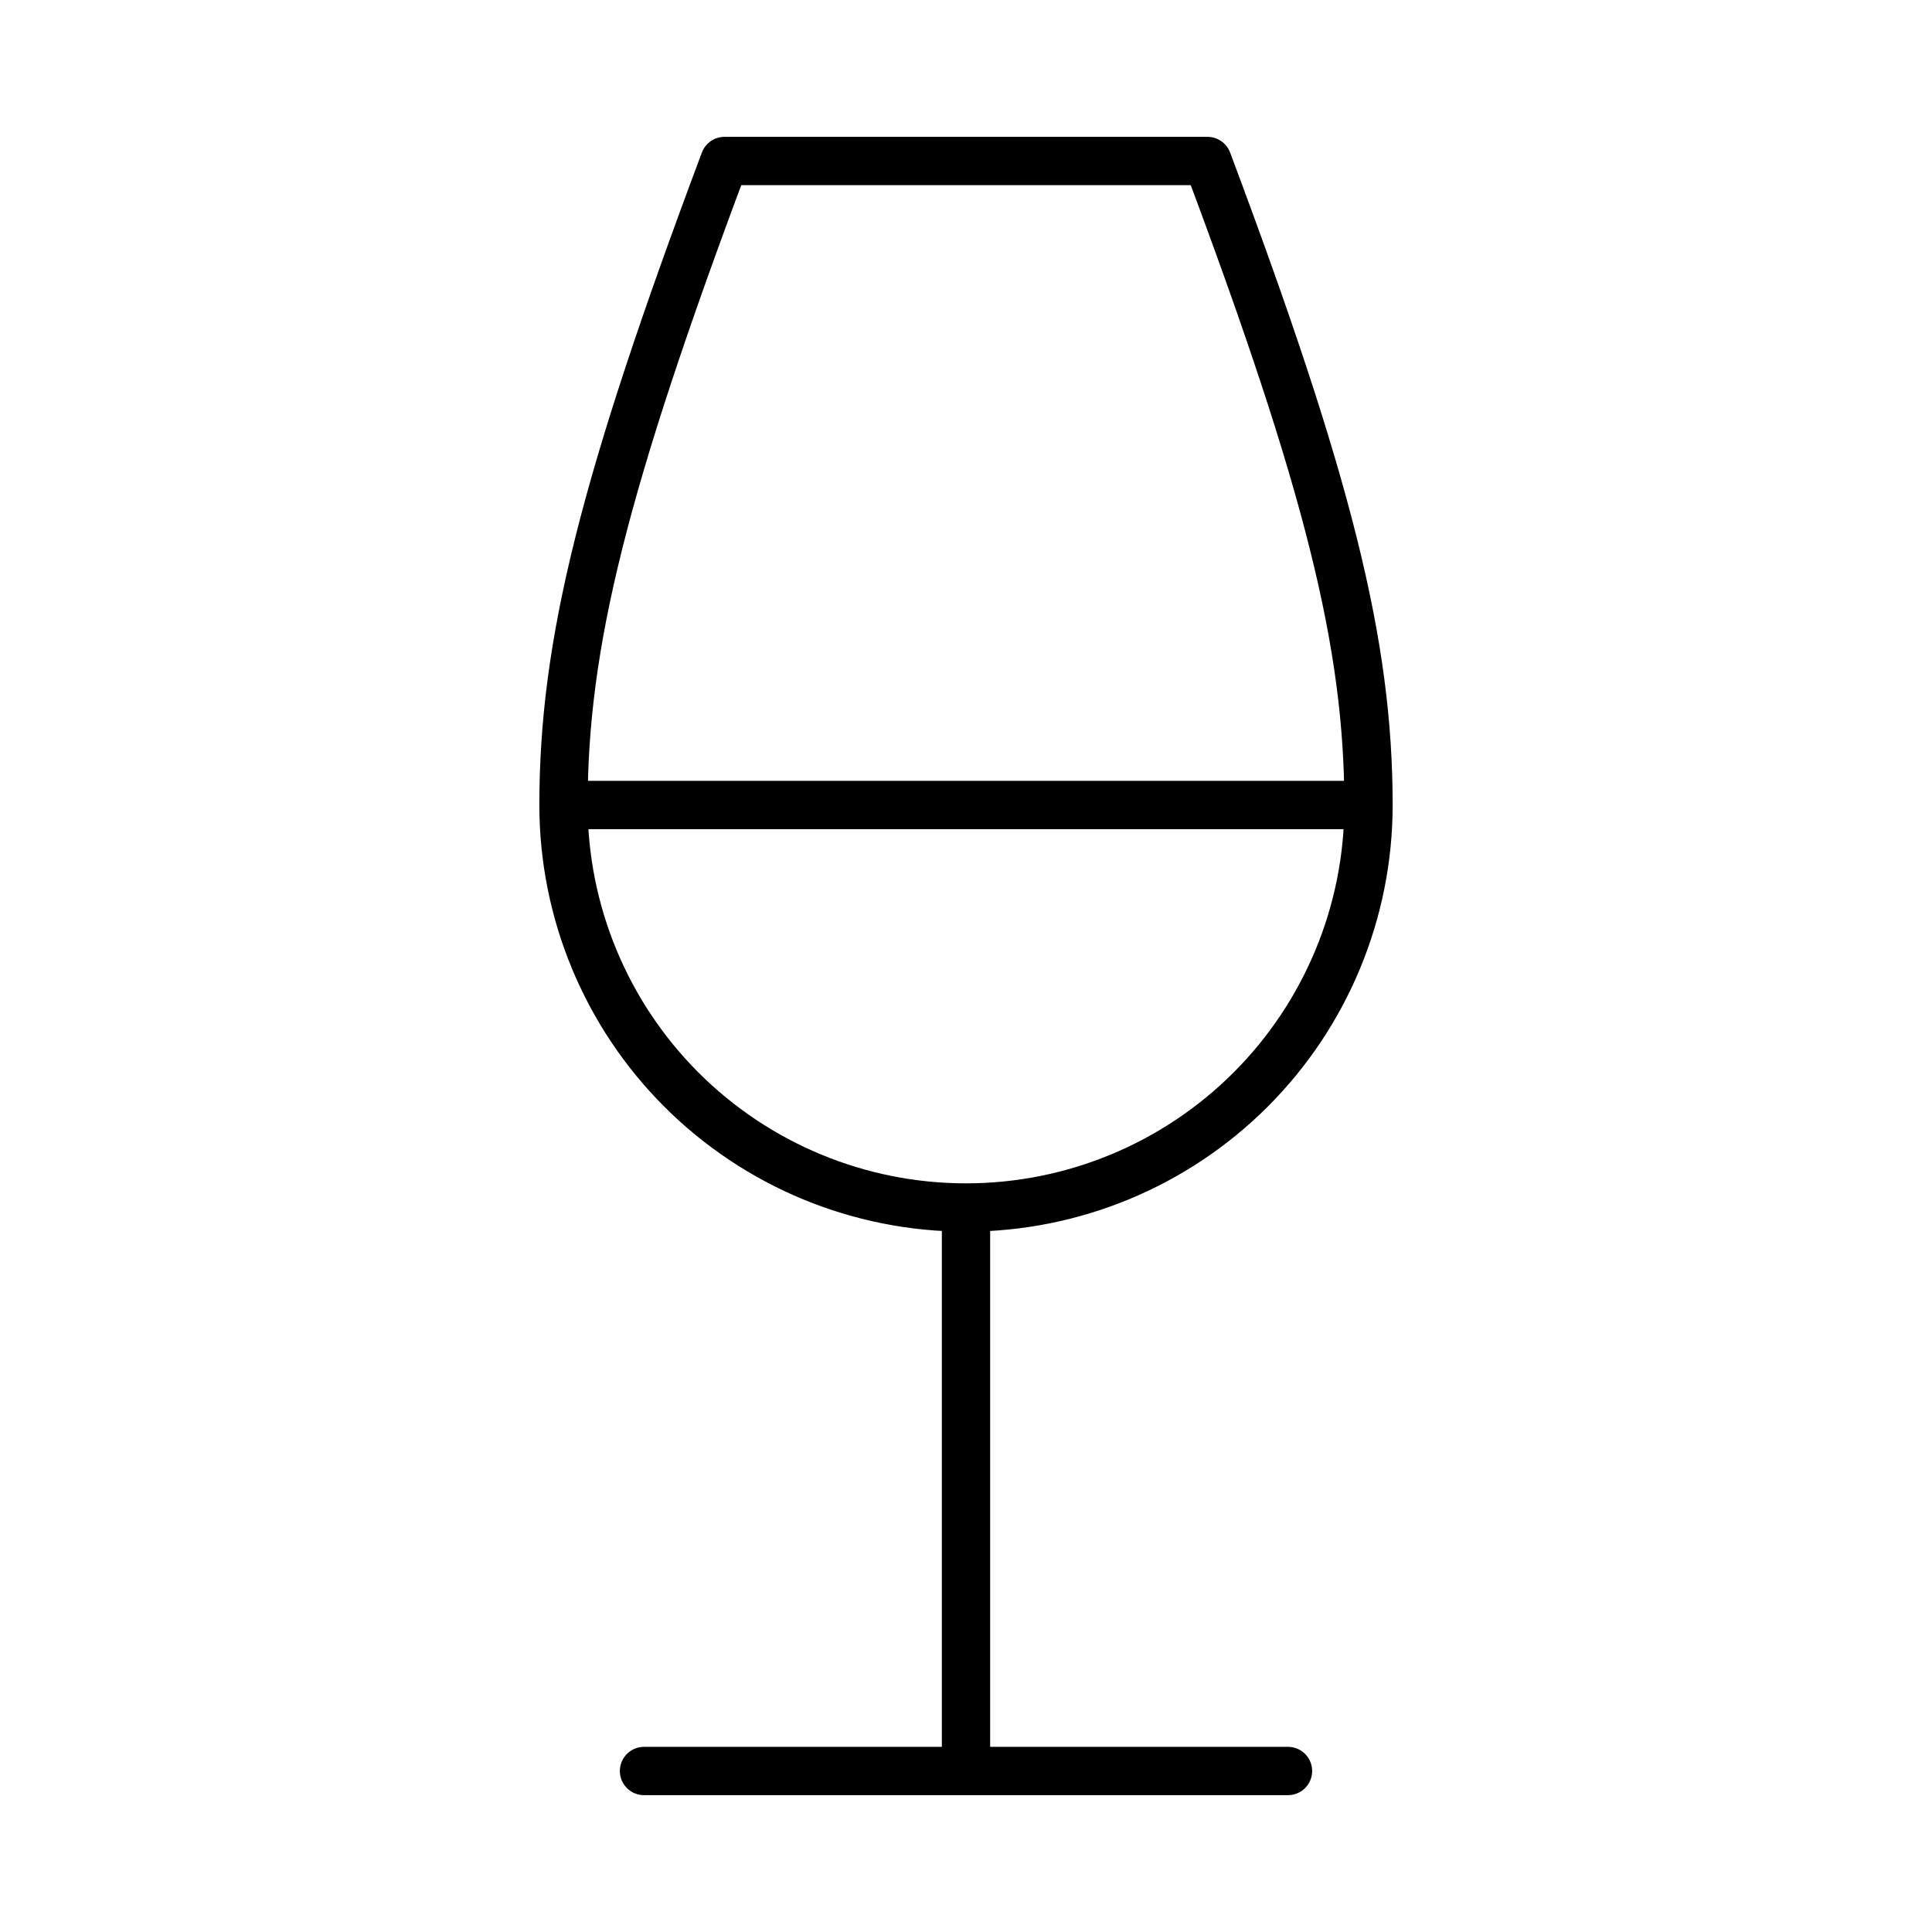 <svg width="200" height="200" viewBox="0 0 200 200" fill="none" xmlns="http://www.w3.org/2000/svg">
<g clip-path="url(#clip0_198_271)">
<path d="M66.667 183.333H133.333M58.333 83.333H141.667M58.333 83.333C58.333 66.666 62.5 50 75 16.666H125C137.5 50 141.667 66.666 141.667 83.333M58.333 83.333C58.333 94.384 62.723 104.982 70.537 112.796C78.351 120.61 88.949 125 100 125M141.667 83.333C141.667 94.384 137.277 104.982 129.463 112.796C121.649 120.61 111.051 125 100 125M100 125V183.333" stroke="black" stroke-width="5" stroke-linecap="round" stroke-linejoin="round"/>
</g>
<defs>
<clipPath id="clip0_198_271">
<rect width="200" height="200" fill="white"/>
</clipPath>
</defs>
</svg>
